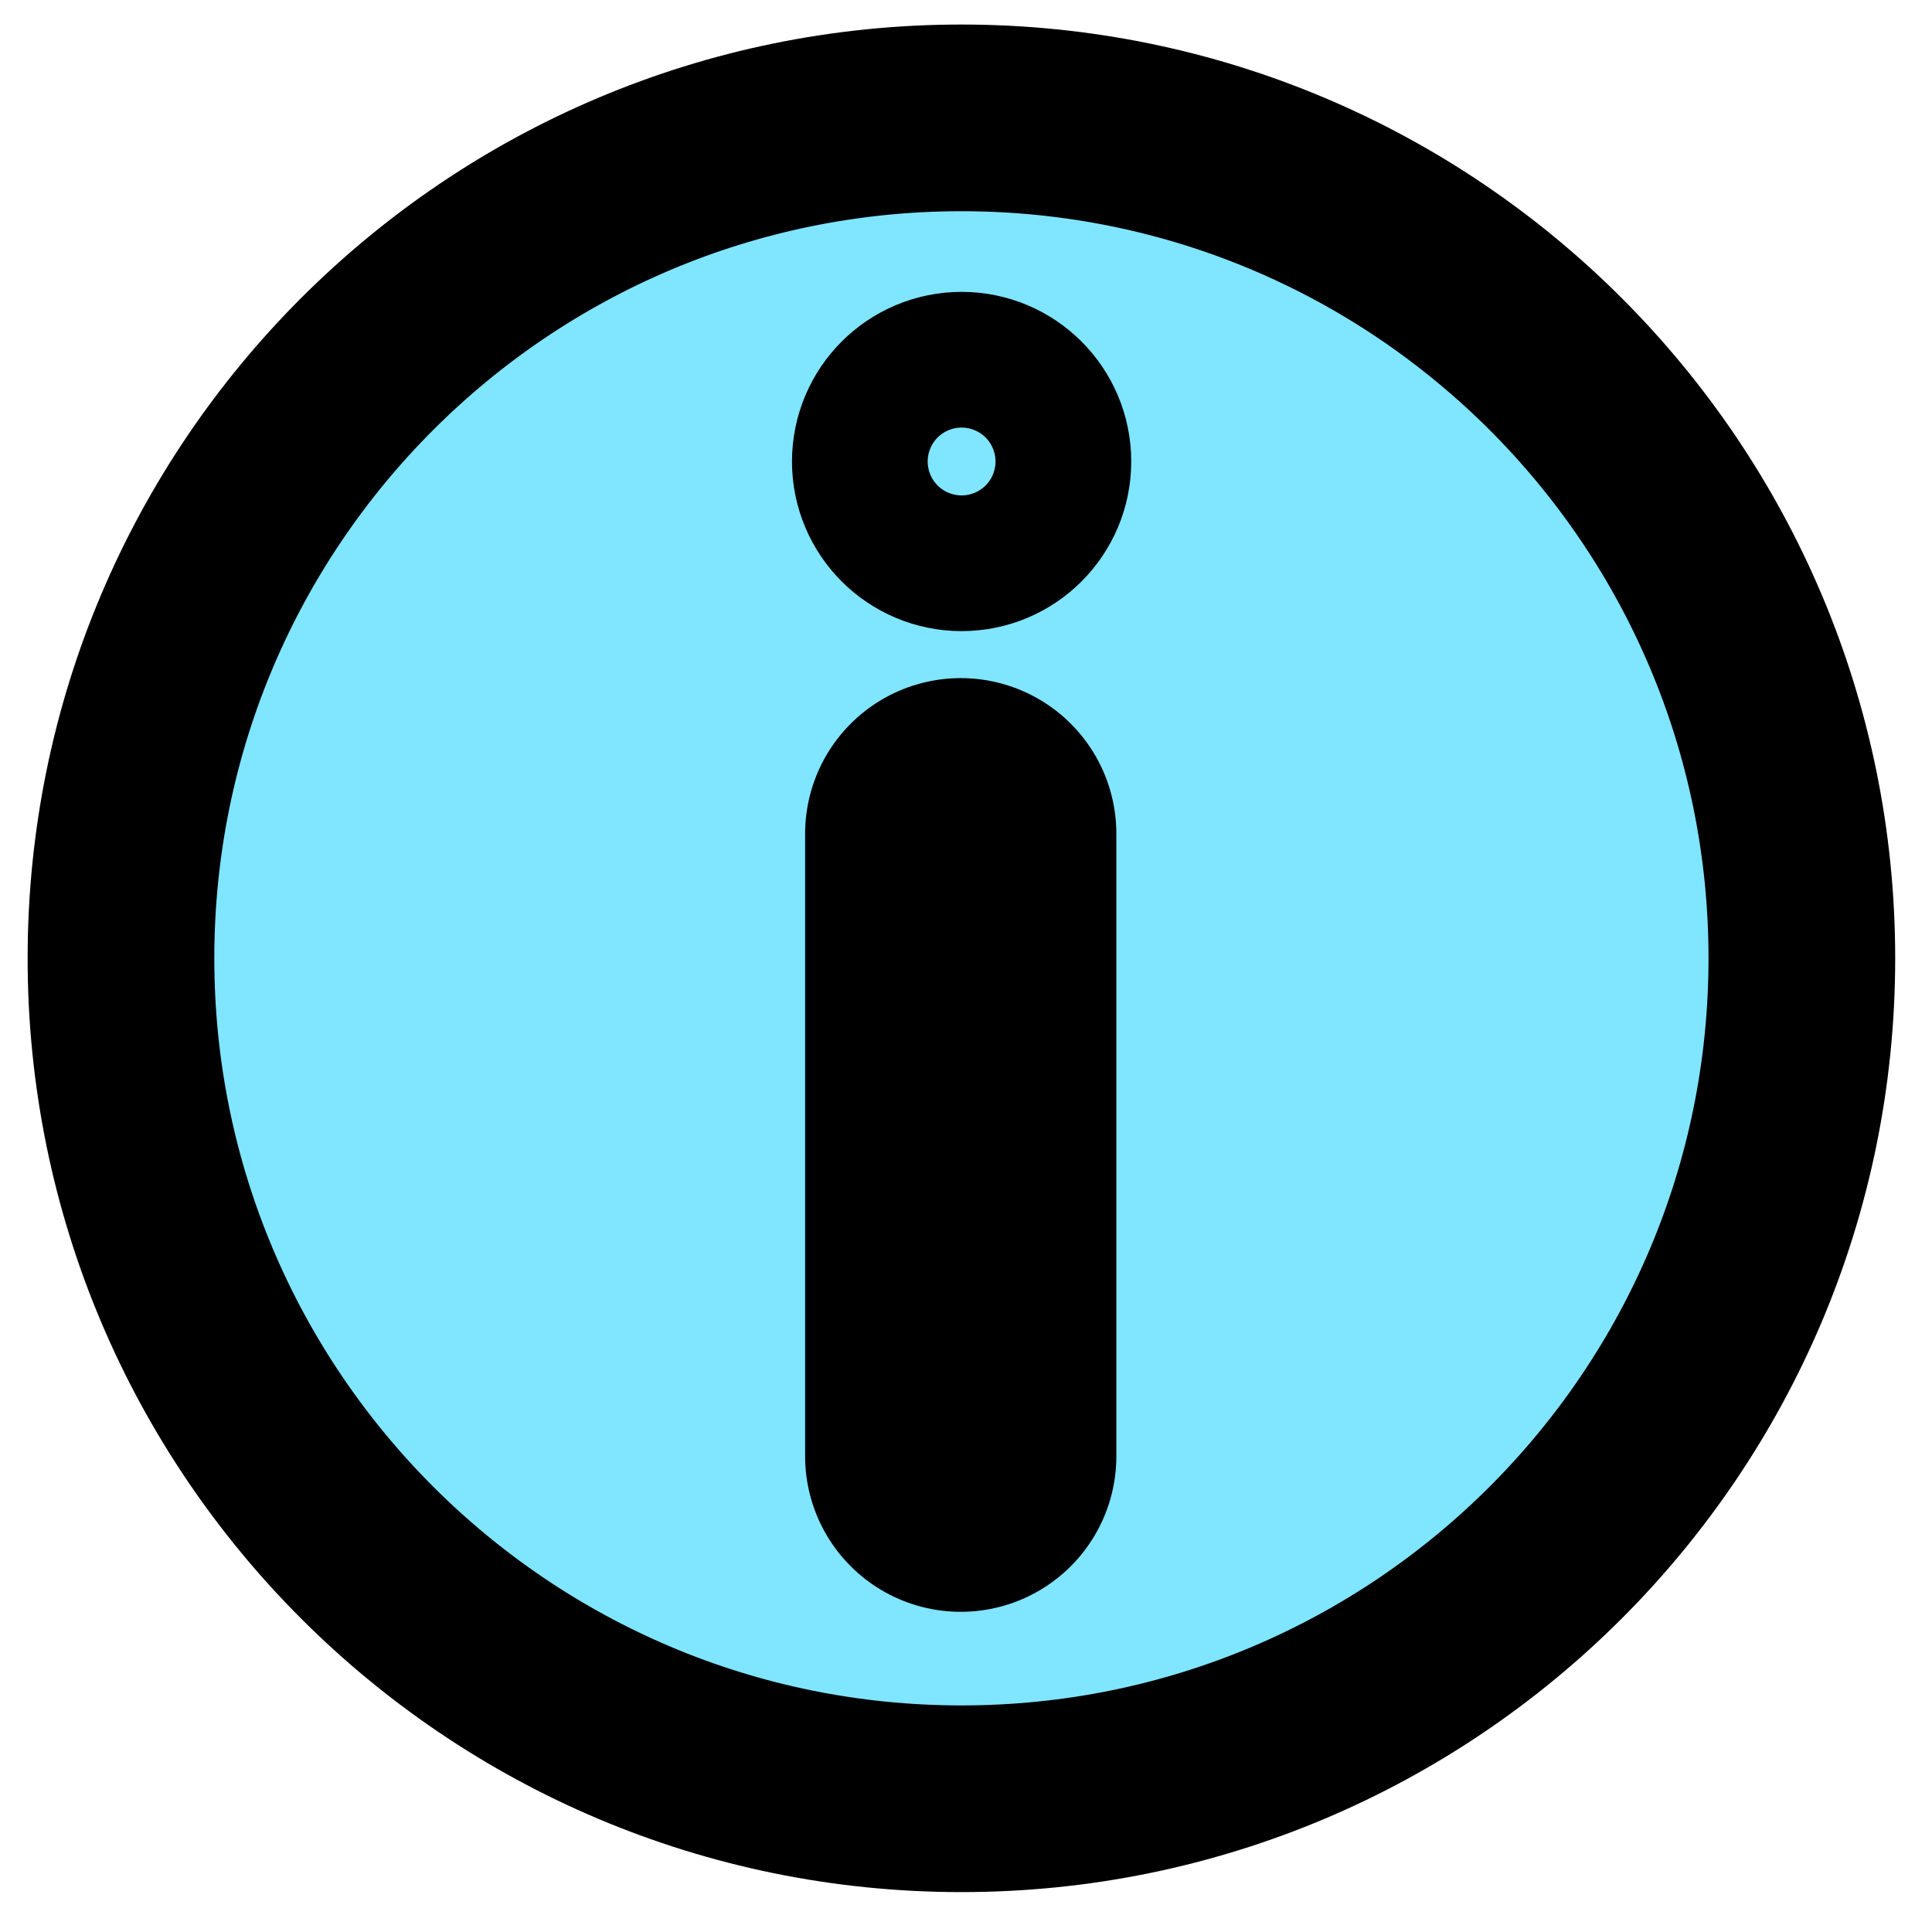 <?xml version="1.0" encoding="UTF-8" standalone="no"?>
<!-- Created with Inkscape (http://www.inkscape.org/) -->

<svg
   xmlns:dc="http://purl.org/dc/elements/1.1/"
   xmlns:cc="http://creativecommons.org/ns#"
   xmlns:rdf="http://www.w3.org/1999/02/22-rdf-syntax-ns#"
   xmlns:svg="http://www.w3.org/2000/svg"
   xmlns="http://www.w3.org/2000/svg"
   xmlns:xlink="http://www.w3.org/1999/xlink"
   xmlns:sodipodi="http://sodipodi.sourceforge.net/DTD/sodipodi-0.dtd"
   xmlns:inkscape="http://www.inkscape.org/namespaces/inkscape"
   width="4.516mm"
   height="4.516mm"
   viewBox="0 0 16 16"
   id="svg4819"
   version="1.1"
   inkscape:version="0.48.5 r10040"
   sodipodi:docname="AlgemeenTab.svg">
  <defs
     id="defs4821">
    <marker
       inkscape:stockid="Arrow1Send"
       orient="auto"
       refY="0.0"
       refX="0.0"
       id="Arrow1Send"
       style="overflow:visible;">
      <path
         id="path3966"
         d="M 0.0,0.0 L 5.0,-5.0 L -12.5,0.0 L 5.0,5.0 L 0.0,0.0 z "
         style="fill-rule:evenodd;stroke:#000000;stroke-width:1.0pt;"
         transform="scale(0.2) rotate(180) translate(6,0)" />
    </marker>
    <radialGradient
       gradientTransform="matrix(0.64,0,0,0.64,260.131,314.186)"
       inkscape:collect="always"
       xlink:href="#linearGradient5850"
       id="radialGradient5880"
       cx="122.044"
       cy="295.604"
       fx="122.044"
       fy="295.604"
       r="12.5"
       gradientUnits="userSpaceOnUse" />
    <linearGradient
       inkscape:collect="always"
       id="linearGradient5850">
      <stop
         style="stop-color:#ffffff;stop-opacity:1"
         offset="0"
         id="stop5852" />
      <stop
         style="stop-color:#afe9dd;stop-opacity:1"
         offset="1"
         id="stop5854" />
    </linearGradient>
  </defs>
  <sodipodi:namedview
     id="base"
     pagecolor="#ffffff"
     bordercolor="#666666"
     borderopacity="1.0"
     inkscape:pageopacity="0.0"
     inkscape:pageshadow="2"
     inkscape:zoom="12.844008"
     inkscape:cx="27.470424"
     inkscape:cy="-1.2776941"
     inkscape:document-units="px"
     inkscape:current-layer="layer1"
     showgrid="false"
     inkscape:window-width="1920"
     inkscape:window-height="1125"
     inkscape:window-x="-9"
     inkscape:window-y="-9"
     inkscape:window-maximized="1"
     fit-margin-top="0"
     fit-margin-left="0"
     fit-margin-right="0"
     fit-margin-bottom="0"
     inkscape:snap-center="true"
     inkscape:snap-object-midpoints="true"
     inkscape:snap-bbox="false"
     inkscape:object-paths="true"
     inkscape:snap-intersection-paths="true"
     inkscape:object-nodes="true"
     inkscape:snap-smooth-nodes="true"
     inkscape:snap-midpoints="true"
     inkscape:snap-bbox-midpoints="true"
     inkscape:snap-page="true"
     inkscape:snap-global="false">
    <inkscape:grid
       type="xygrid"
       id="grid4645" />
  </sodipodi:namedview>
  <g
     inkscape:label="Layer 1"
     inkscape:groupmode="layer"
     id="layer1"
     transform="translate(-330.239,-495.373)">
    <g
       id="g4676"
       transform="matrix(1.031,0,0,1.031,-10.529,-15.669)">
      <path
         transform="matrix(1.274,0,0,1.274,351.573,506.532)"
         d="m -5.163,-2.479 c 0,2.927 -2.373,5.299 -5.299,5.299 -2.927,0 -5.299,-2.373 -5.299,-5.299 0,-2.927 2.373,-5.299 5.299,-5.299 2.927,0 5.299,2.373 5.299,5.299 z"
         sodipodi:ry="5.2991977"
         sodipodi:rx="5.2991977"
         sodipodi:cy="-2.479255"
         sodipodi:cx="-10.462519"
         id="path4658"
         style="color:#000000;fill:#80e5ff;stroke:#000000;stroke-width:1.177;stroke-linecap:round;stroke-linejoin:miter;stroke-miterlimit:4;stroke-opacity:1;stroke-dasharray:none;stroke-dashoffset:0;marker:none;visibility:visible;display:inline;overflow:visible;enable-background:accumulate"
         sodipodi:type="arc" />
      <path
         sodipodi:nodetypes="cc"
         inkscape:connector-curvature="0"
         id="path4669"
         d="m 338.239,502.373 0,5"
         style="fill:none;stroke:#000000;stroke-width:2.5;stroke-linecap:round;stroke-linejoin:miter;stroke-miterlimit:4;stroke-opacity:1;stroke-dasharray:none" />
      <path
         transform="matrix(1.09,0,0,1.09,359.501,530.448)"
         d="m -19,-28.5 c 0,0.276 -0.224,0.5 -0.5,0.5 -0.276,0 -0.5,-0.224 -0.5,-0.5 0,-0.276 0.224,-0.5 0.5,-0.5 0.276,0 0.5,0.224 0.5,0.5 z"
         sodipodi:ry="0.50000095"
         sodipodi:rx="0.50000095"
         sodipodi:cy="-28.5"
         sodipodi:cx="-19.5"
         id="path4671"
         style="color:#000000;fill:#80e5ff;fill-opacity:1;fill-rule:nonzero;stroke:#000000;stroke-width:1.5;stroke-linecap:round;stroke-linejoin:miter;stroke-miterlimit:4;stroke-opacity:1;stroke-dasharray:none;stroke-dashoffset:0;marker:none;visibility:visible;display:inline;overflow:visible;enable-background:accumulate"
         sodipodi:type="arc" />
    </g>
  </g>
</svg>
